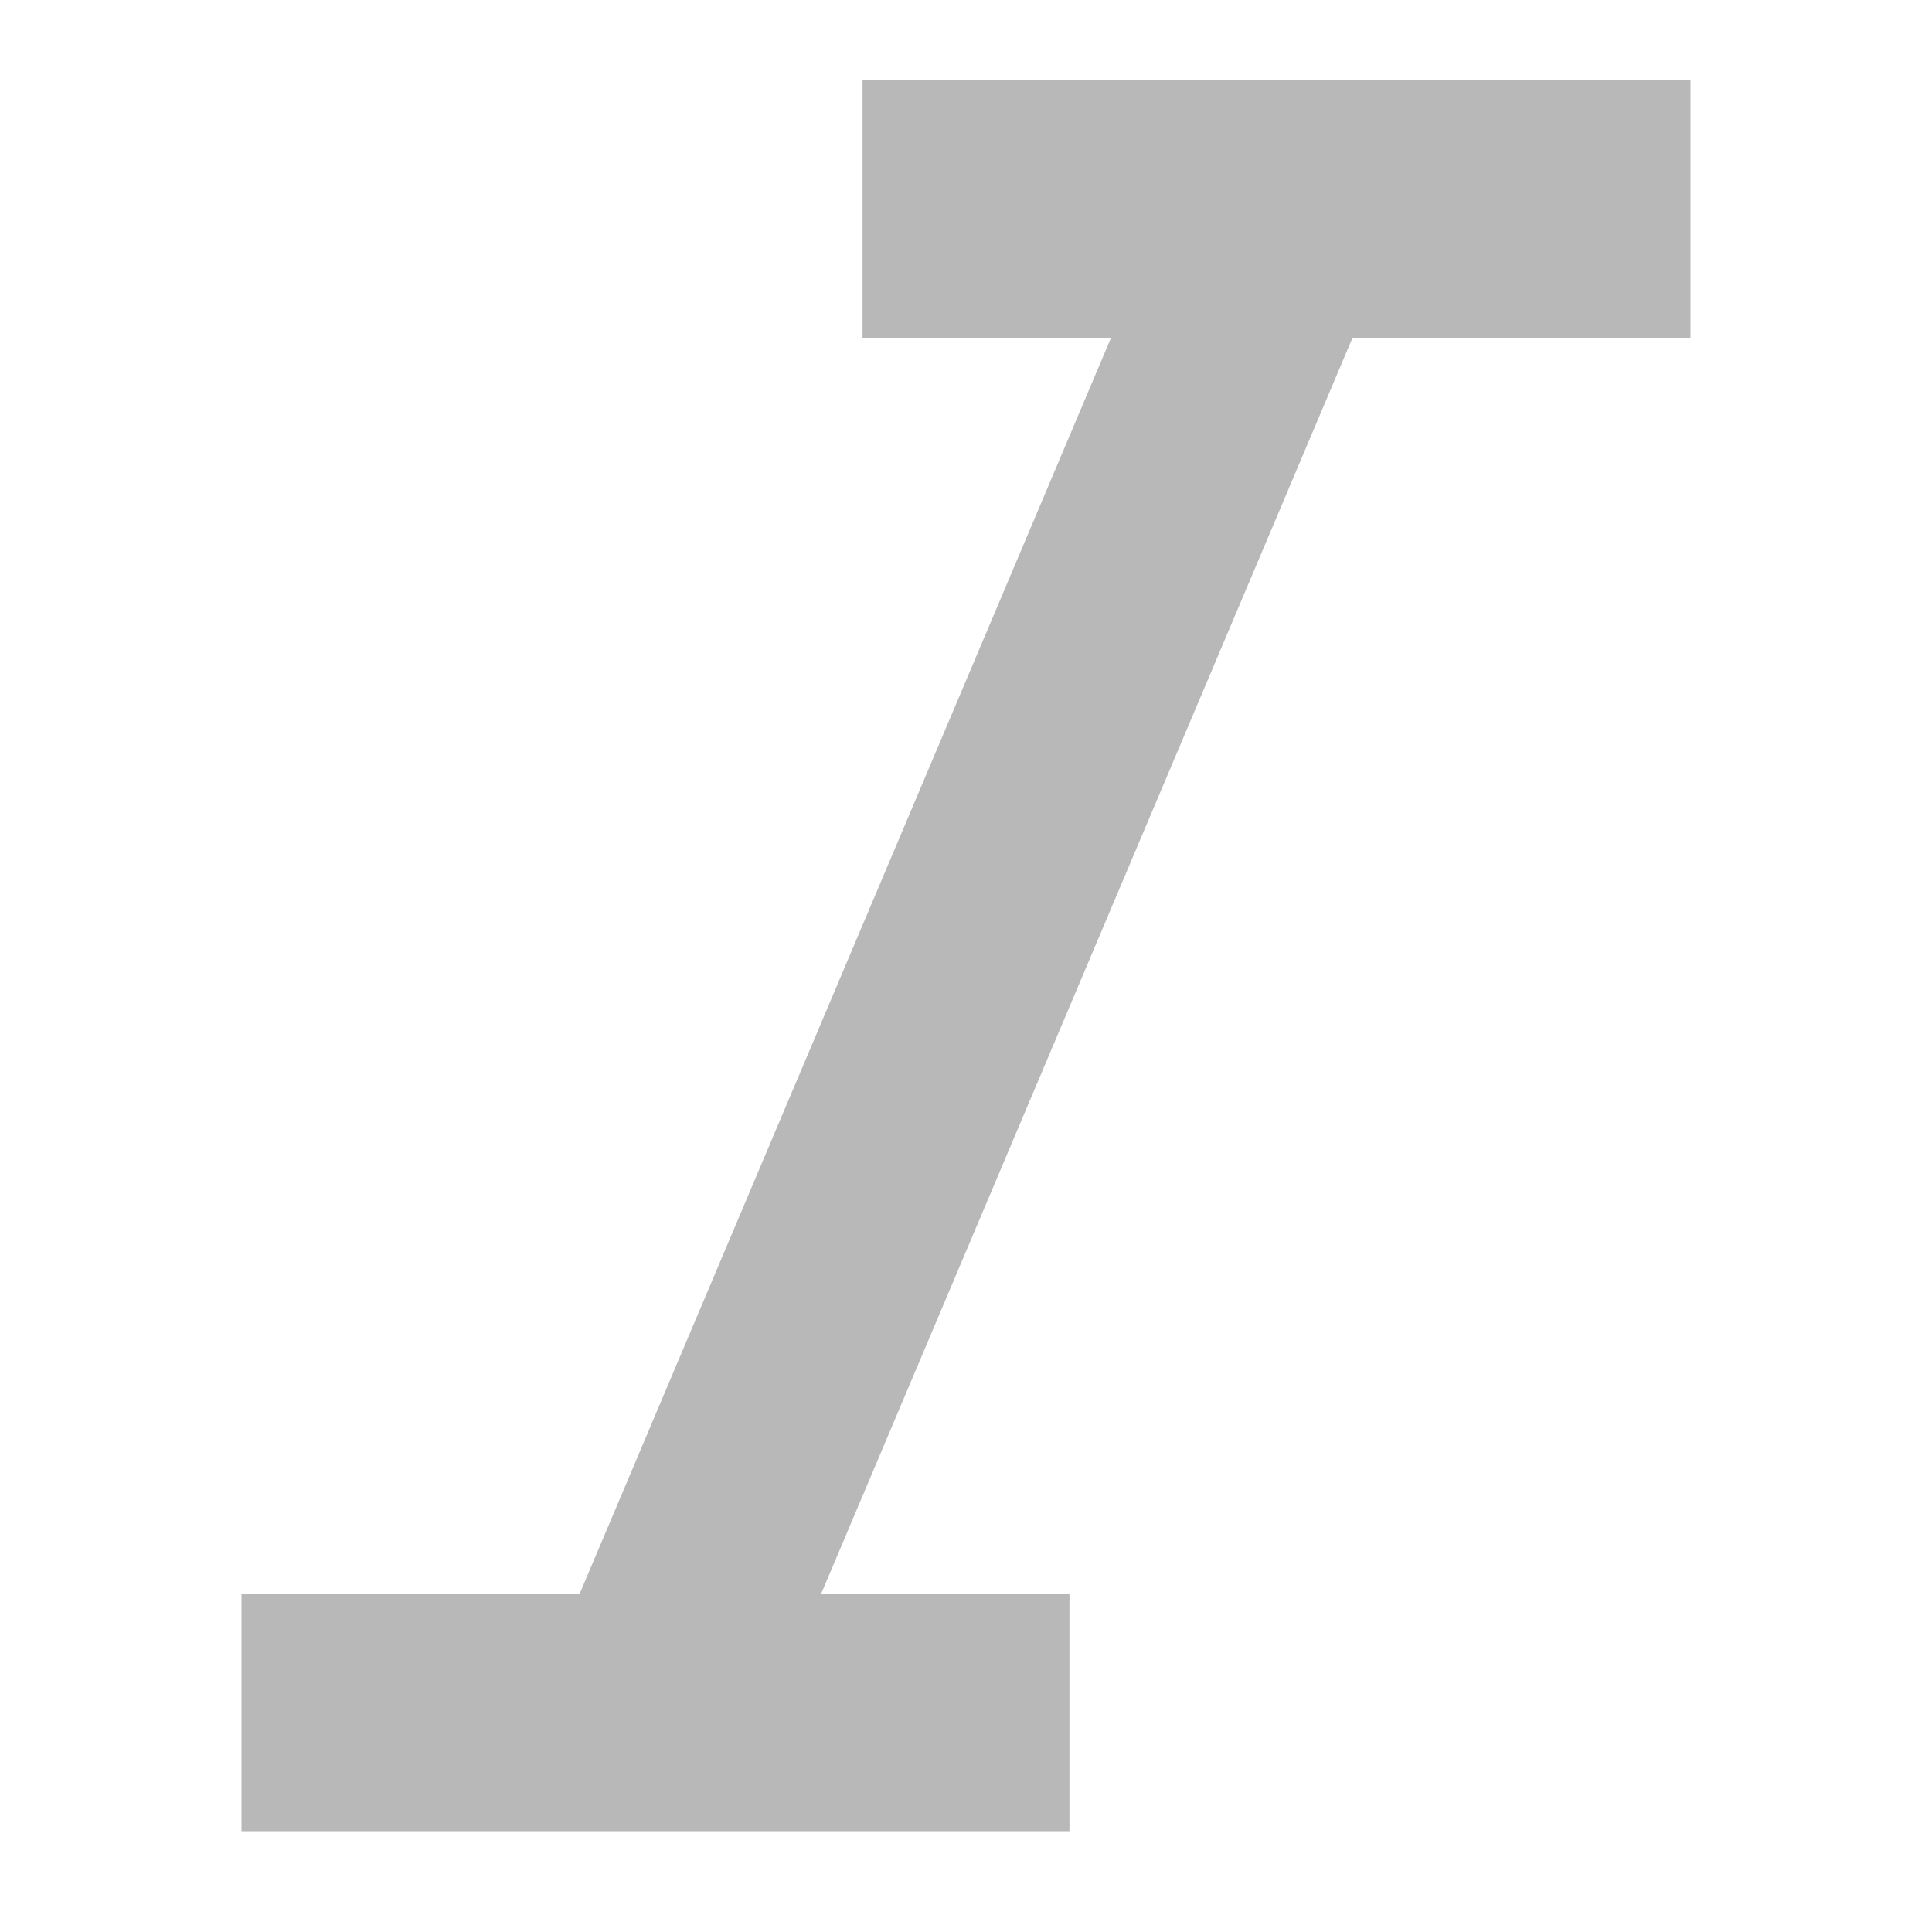 <svg width="20" height="20" viewBox="0 0 20 20" fill="none" xmlns="http://www.w3.org/2000/svg">
<path d="M17.5 3.5V0.824H8.929V3.5H11.5L6 16.5H2.5V18.956H11.071V16.5H8.5L14 3.5H17.5Z" fill="#B8B8B8"/>
</svg>
